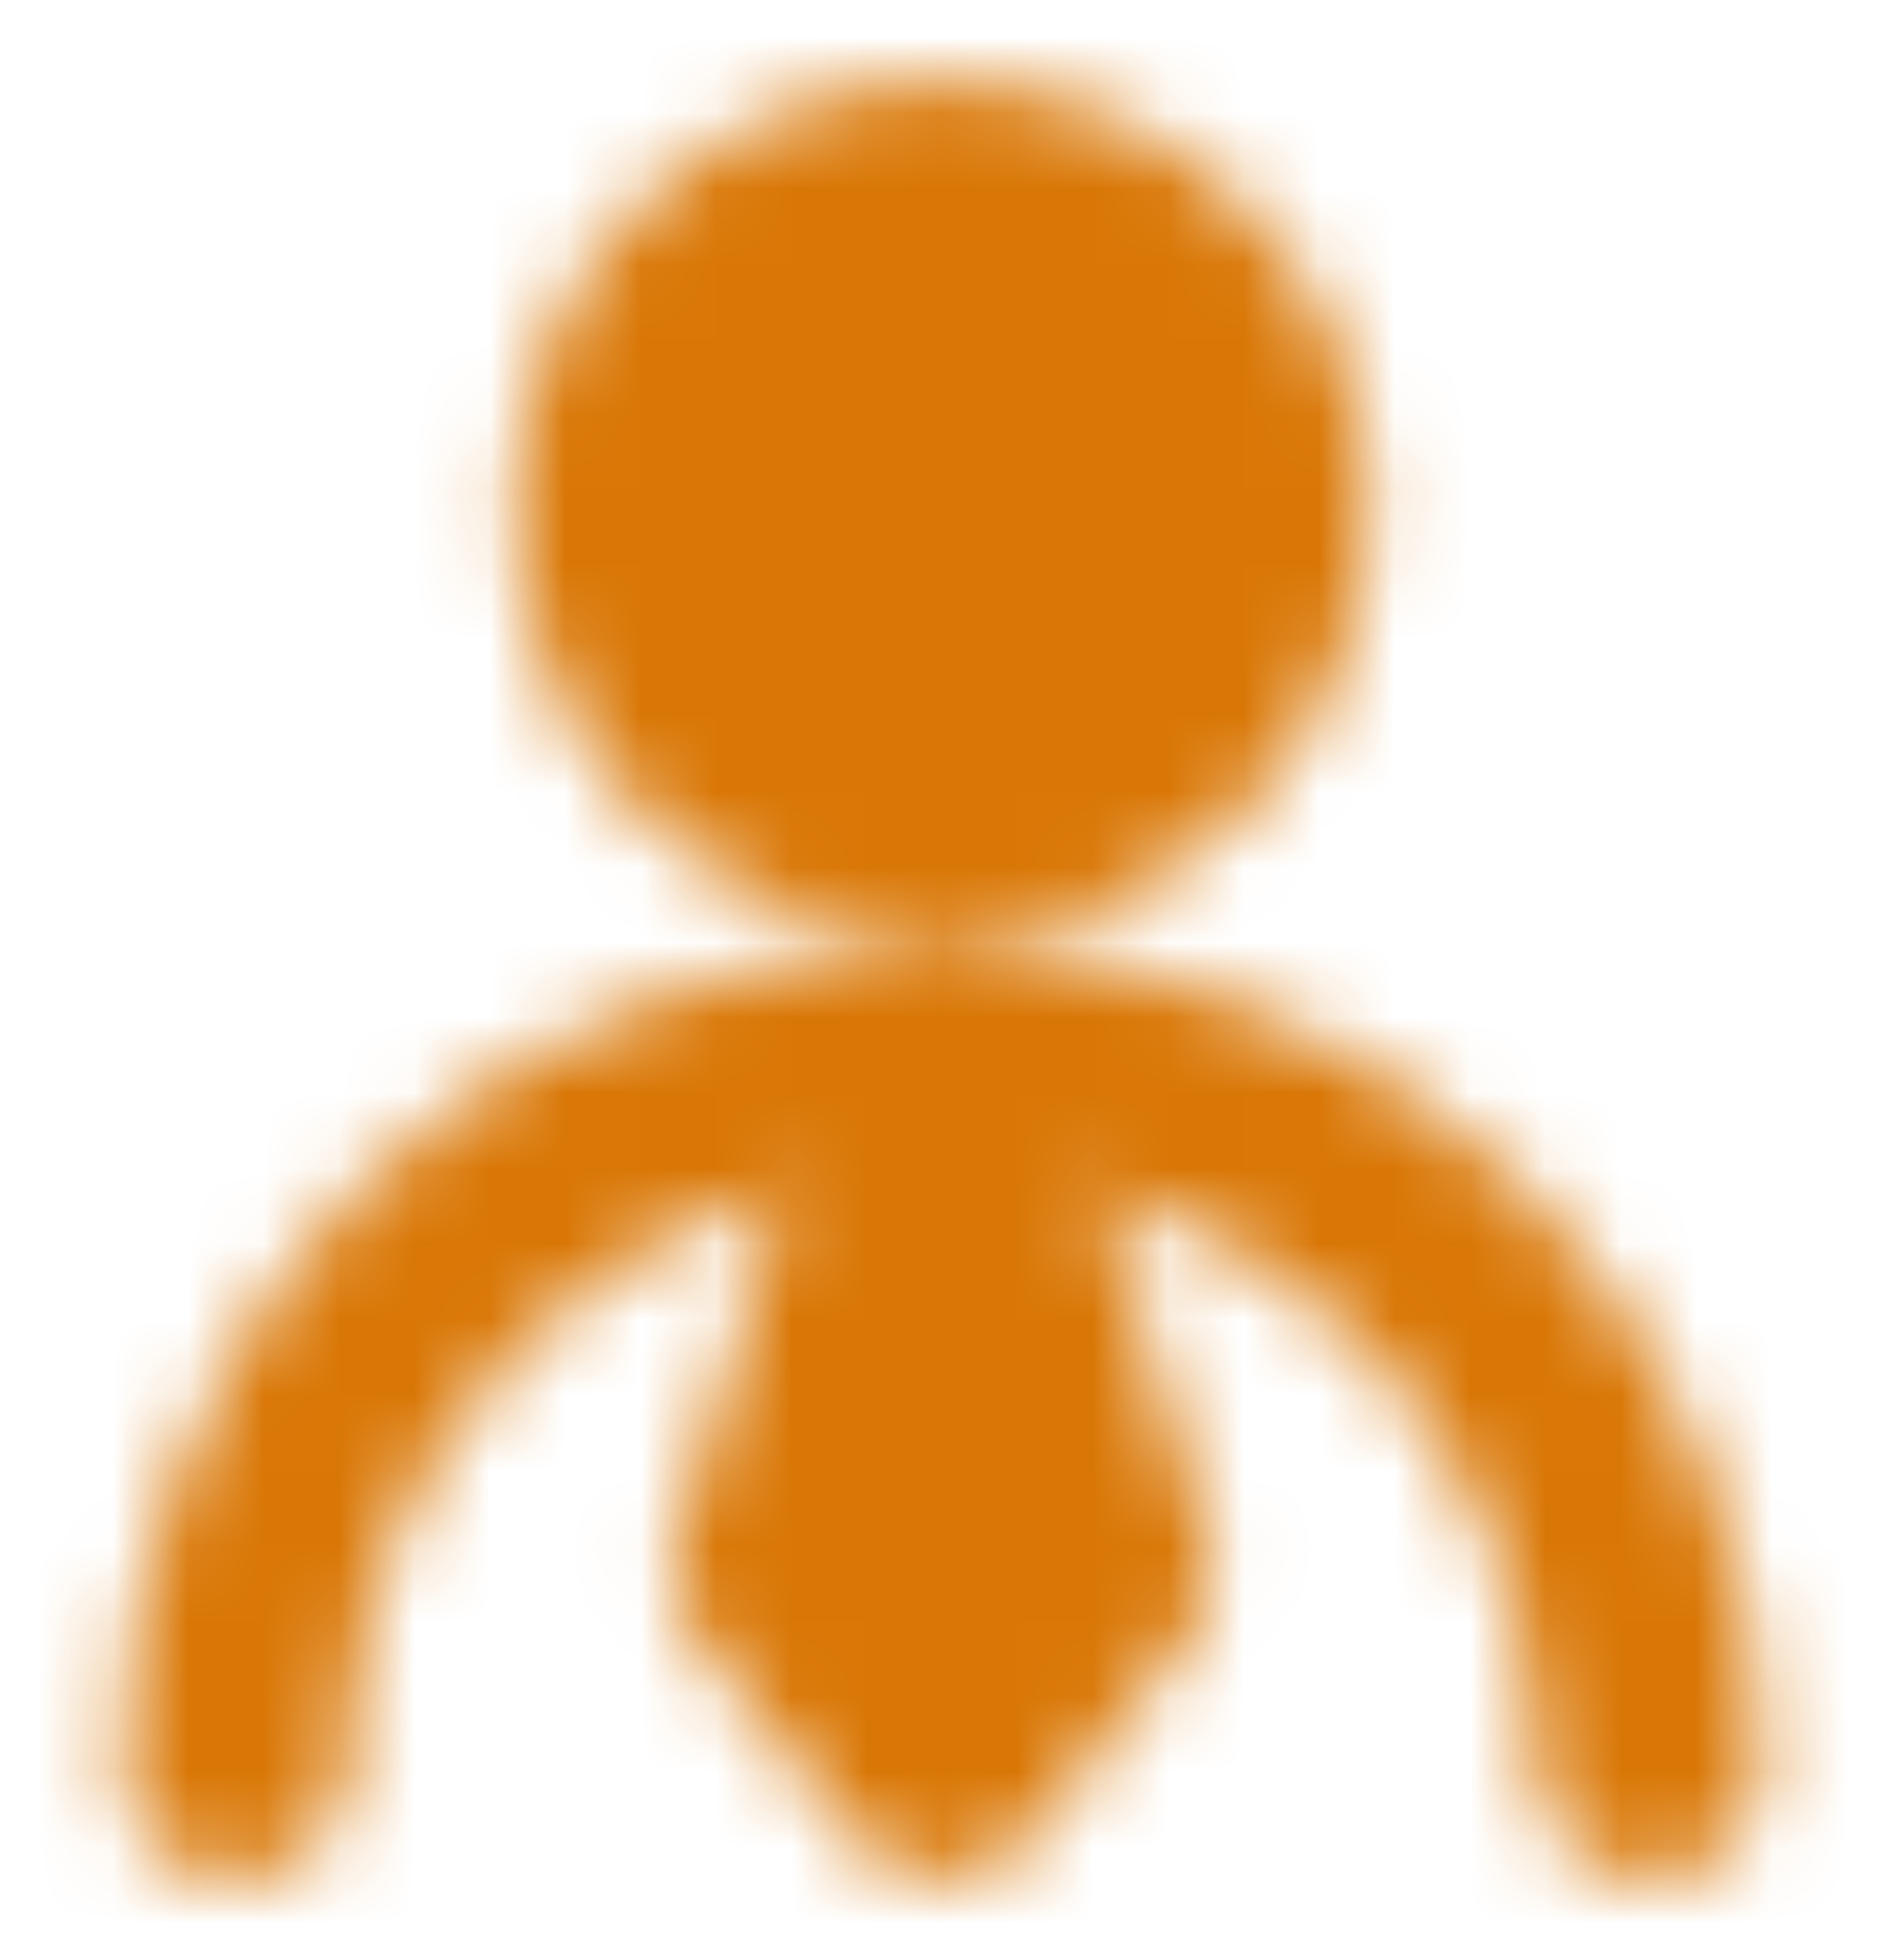 <svg width="25" height="26" viewBox="0 0 25 26" fill="none" xmlns="http://www.w3.org/2000/svg">
<mask id="mask0_5793_10292" style="mask-type:luminance" maskUnits="userSpaceOnUse" x="1" y="1" width="23" height="24">
<path d="M12.5 10.917C14.801 10.917 16.667 9.051 16.667 6.75C16.667 4.449 14.801 2.583 12.5 2.583C10.199 2.583 8.333 4.449 8.333 6.75C8.333 9.051 10.199 10.917 12.5 10.917Z" fill="#13837B" stroke="white" stroke-width="3" stroke-linecap="round" stroke-linejoin="round"/>
<path d="M21.875 23.417C21.875 18.239 17.678 14.042 12.5 14.042C7.322 14.042 3.125 18.239 3.125 23.417" stroke="white" stroke-width="3" stroke-linecap="round" stroke-linejoin="round"/>
<path d="M12.5 23.417L14.583 20.813L12.5 14.042L10.417 20.813L12.5 23.417Z" fill="white" stroke="white" stroke-width="3" stroke-linecap="round" stroke-linejoin="round"/>
</mask>
<g mask="url(#mask0_5793_10292)">
<path d="M0 0.5H25V25.5H0V0.5Z" fill="#D97706"/>
</g>
</svg>
